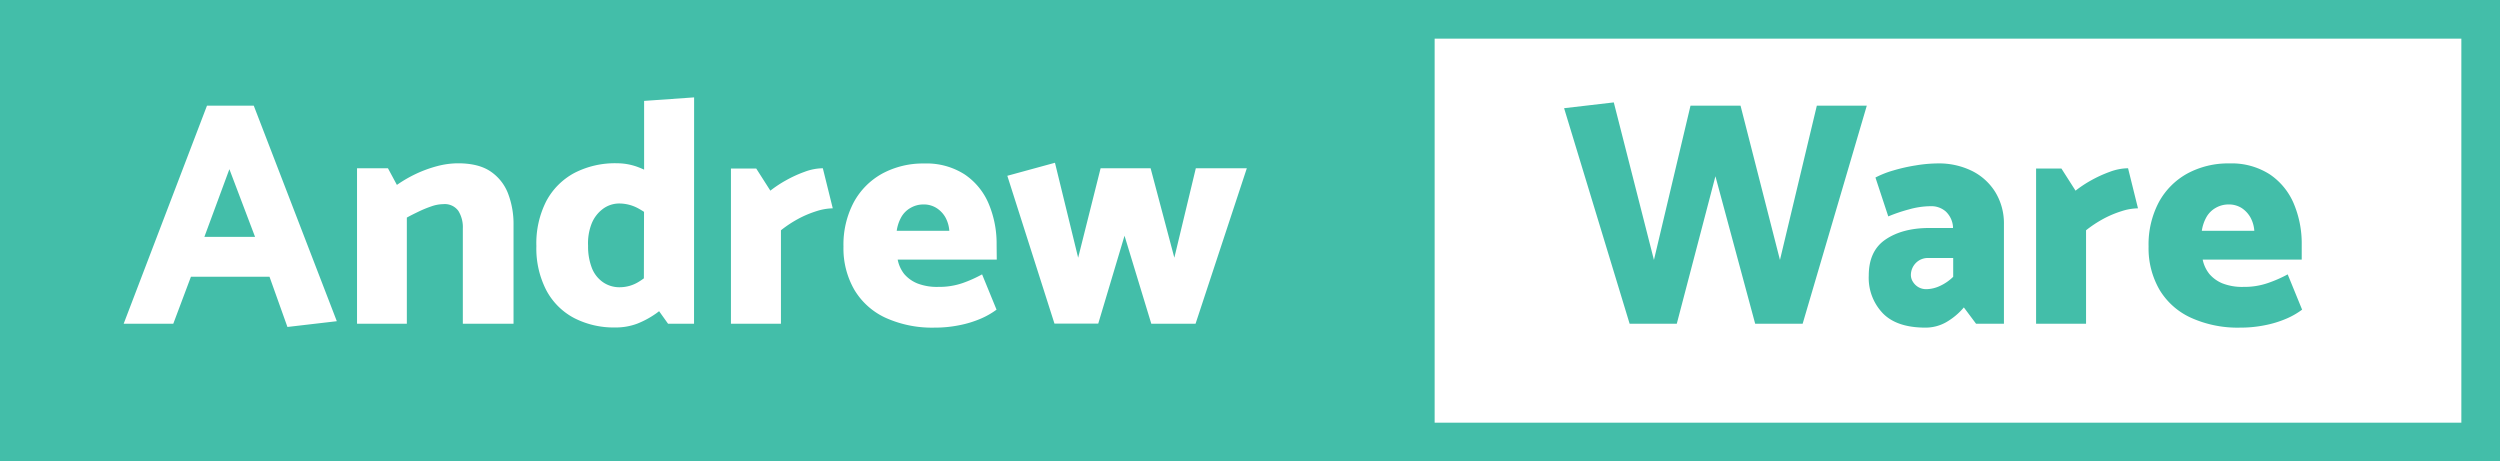 <svg xmlns="http://www.w3.org/2000/svg" viewBox="0 0 646.94 119.38"><defs><style>.cls-1{fill:#43bea9;}</style></defs><g id="Layer_2" data-name="Layer 2"><g id="Layer_1-2" data-name="Layer 1"><path class="cls-1" d="M636.94,10v99.38H371.25V10H636.94m10-10H361.25V119.38H646.94V0Z"/><path class="cls-1" d="M242.33,53.82a6.16,6.16,0,0,0-3.4-.91,6.51,6.51,0,0,0-3.27.87,6.31,6.31,0,0,0-2.41,2.37,10.15,10.15,0,0,0-1.2,3.57h13.61a8.54,8.54,0,0,0-1-3.45A6.92,6.92,0,0,0,242.33,53.82Z"/><polygon class="cls-1" points="52.89 61.29 66 61.29 59.36 43.78 52.89 61.29"/><path class="cls-1" d="M0,0V119.38H364.25V0ZM74.38,84.61l-4.64-13H49.41L44.84,83.78H32L53.56,27.35H65.67L87.16,83.12Zm58.51-.83H119.77V59.13a8,8,0,0,0-1.16-4.56,4.33,4.33,0,0,0-3.9-1.74,9.6,9.6,0,0,0-3.11.58,29,29,0,0,0-3.32,1.37c-1.08.52-2.06,1-3,1.53V83.78H92.39V43.54h8l2.32,4.31A34,34,0,0,1,107.62,45a32.09,32.09,0,0,1,5.47-2,21.3,21.3,0,0,1,5.44-.74q5.31,0,8.42,2.11a12.09,12.09,0,0,1,4.53,5.73,22,22,0,0,1,1.41,8.09Zm46.71,0h-6.72l-2.32-3.25-.62.47a23.16,23.16,0,0,1-5,2.74,15.68,15.68,0,0,1-5.73,1,22.39,22.39,0,0,1-10.66-2.45,17.26,17.26,0,0,1-7.18-7.18,23.6,23.6,0,0,1-2.57-11.45,24,24,0,0,1,2.57-11.62,17.72,17.72,0,0,1,7.22-7.26,22.89,22.89,0,0,1,11.12-2.53,15.59,15.59,0,0,1,5.18.91c.61.22,1.2.47,1.79.74V26.11l12.94-.91Zm31.66-29.13a26.81,26.81,0,0,0-4.73,2,30.5,30.5,0,0,0-4.44,2.94V83.78H189.15V43.62h6.55l3.65,5.72a30,30,0,0,1,4-2.65,31.72,31.72,0,0,1,4.89-2.24,13.86,13.86,0,0,1,4.69-.91l2.57,10.37A14.58,14.58,0,0,0,211.26,54.65Zm46.68,12.53H232.3A8.65,8.65,0,0,0,234,70.92a8.91,8.91,0,0,0,3.36,2.41,14,14,0,0,0,5.43.91,18.6,18.6,0,0,0,6.35-1,33.37,33.37,0,0,0,5-2.24l3.74,9.13a20.15,20.15,0,0,1-4.15,2.36,27.19,27.19,0,0,1-5.44,1.66,31.52,31.52,0,0,1-6.43.63,29.19,29.19,0,0,1-12.69-2.54A18.3,18.3,0,0,1,221.09,75a21.44,21.44,0,0,1-2.82-11.2,23.37,23.37,0,0,1,2.66-11.45,18.58,18.58,0,0,1,7.38-7.43,22.15,22.15,0,0,1,10.87-2.61,18.17,18.17,0,0,1,10.5,2.86,17.17,17.17,0,0,1,6.22,7.68,26.5,26.5,0,0,1,2,10.45Zm51.44,16.6H297.93L291,61l-6.8,22.74H272.87l-12.2-38.25L273,42.12l6,24.57,5.81-23.15h12.94l6.14,23.15,5.56-23.15h13.2Z"/><path class="cls-1" d="M166.66,54.82c-.49-.32-1-.62-1.45-.87a10.37,10.37,0,0,0-4.86-1.29A7.07,7.07,0,0,0,156,54.07a8.84,8.84,0,0,0-2.91,3.82,14,14,0,0,0-.91,5.73,15.39,15.39,0,0,0,.95,5.64A8,8,0,0,0,156,73a7.45,7.45,0,0,0,4.39,1.33,9.3,9.3,0,0,0,4.9-1.41c.44-.26.88-.57,1.33-.89Z"/><path class="cls-1" d="M483.08,27.35l-16.6,56.43H454.2L443.91,45.61l-10,38.17h-12.2L404.75,28l12.86-1.5L428,67.27l9.46-39.92h12.95l10.2,39.92,9.54-39.92Z"/><path class="cls-1" d="M485.32,45.94a24.32,24.32,0,0,1,4.6-1.82,44.74,44.74,0,0,1,5.9-1.33,36,36,0,0,1,5.6-.5,19.32,19.32,0,0,1,9,2,14.84,14.84,0,0,1,6,5.56,15.56,15.56,0,0,1,2.15,8.22V83.78h-7.21l-3.16-4.23a17.32,17.32,0,0,1-4.56,3.82,10.78,10.78,0,0,1-5.4,1.41q-7.38,0-11-3.7a13.23,13.23,0,0,1-3.65-9.75q0-6.39,4.31-9.33T499,59h6.39v-.33a6.05,6.05,0,0,0-1.87-3.94,5.65,5.65,0,0,0-3.94-1.37,21,21,0,0,0-5.6.83A41.59,41.59,0,0,0,488.64,56ZM495.07,73a4,4,0,0,0,1.41,1.33,4,4,0,0,0,2,.5A8.63,8.63,0,0,0,502,74a12,12,0,0,0,3.44-2.37V66.77h-6.3a4.35,4.35,0,0,0-3.45,1.37,4.48,4.48,0,0,0-1.2,3A3.26,3.26,0,0,0,495.07,73Z"/><path class="cls-1" d="M526.89,83.78V43.62h6.56l3.65,5.72a30.46,30.46,0,0,1,4-2.65,32.27,32.27,0,0,1,4.9-2.24,13.86,13.86,0,0,1,4.69-.91l2.57,10.37a14.52,14.52,0,0,0-4.27.74,26.49,26.49,0,0,0-4.73,2,30.5,30.5,0,0,0-4.44,2.94V83.78Z"/><path class="cls-1" d="M570,67.18a8.77,8.77,0,0,0,1.75,3.74,8.91,8.91,0,0,0,3.36,2.41,14,14,0,0,0,5.43.91,18.6,18.6,0,0,0,6.35-1A33.37,33.37,0,0,0,592,71l3.73,9.13a19.8,19.8,0,0,1-4.14,2.36,27.19,27.19,0,0,1-5.44,1.66,31.52,31.52,0,0,1-6.43.63A29.27,29.27,0,0,1,567,82.24,18.33,18.33,0,0,1,558.84,75,21.44,21.44,0,0,1,556,63.78a23.37,23.37,0,0,1,2.65-11.45,18.61,18.61,0,0,1,7.39-7.43,22.13,22.13,0,0,1,10.87-2.61,18.21,18.21,0,0,1,10.5,2.86,17.17,17.17,0,0,1,6.22,7.68,26.49,26.49,0,0,1,2,10.45v3.9Zm13.36-7.46a8.37,8.37,0,0,0-1-3.45,7.1,7.1,0,0,0-2.29-2.45,6.18,6.18,0,0,0-3.4-.91,6.57,6.57,0,0,0-3.28.87,6.35,6.35,0,0,0-2.4,2.37,10.15,10.15,0,0,0-1.21,3.57Z"/></g></g></svg>